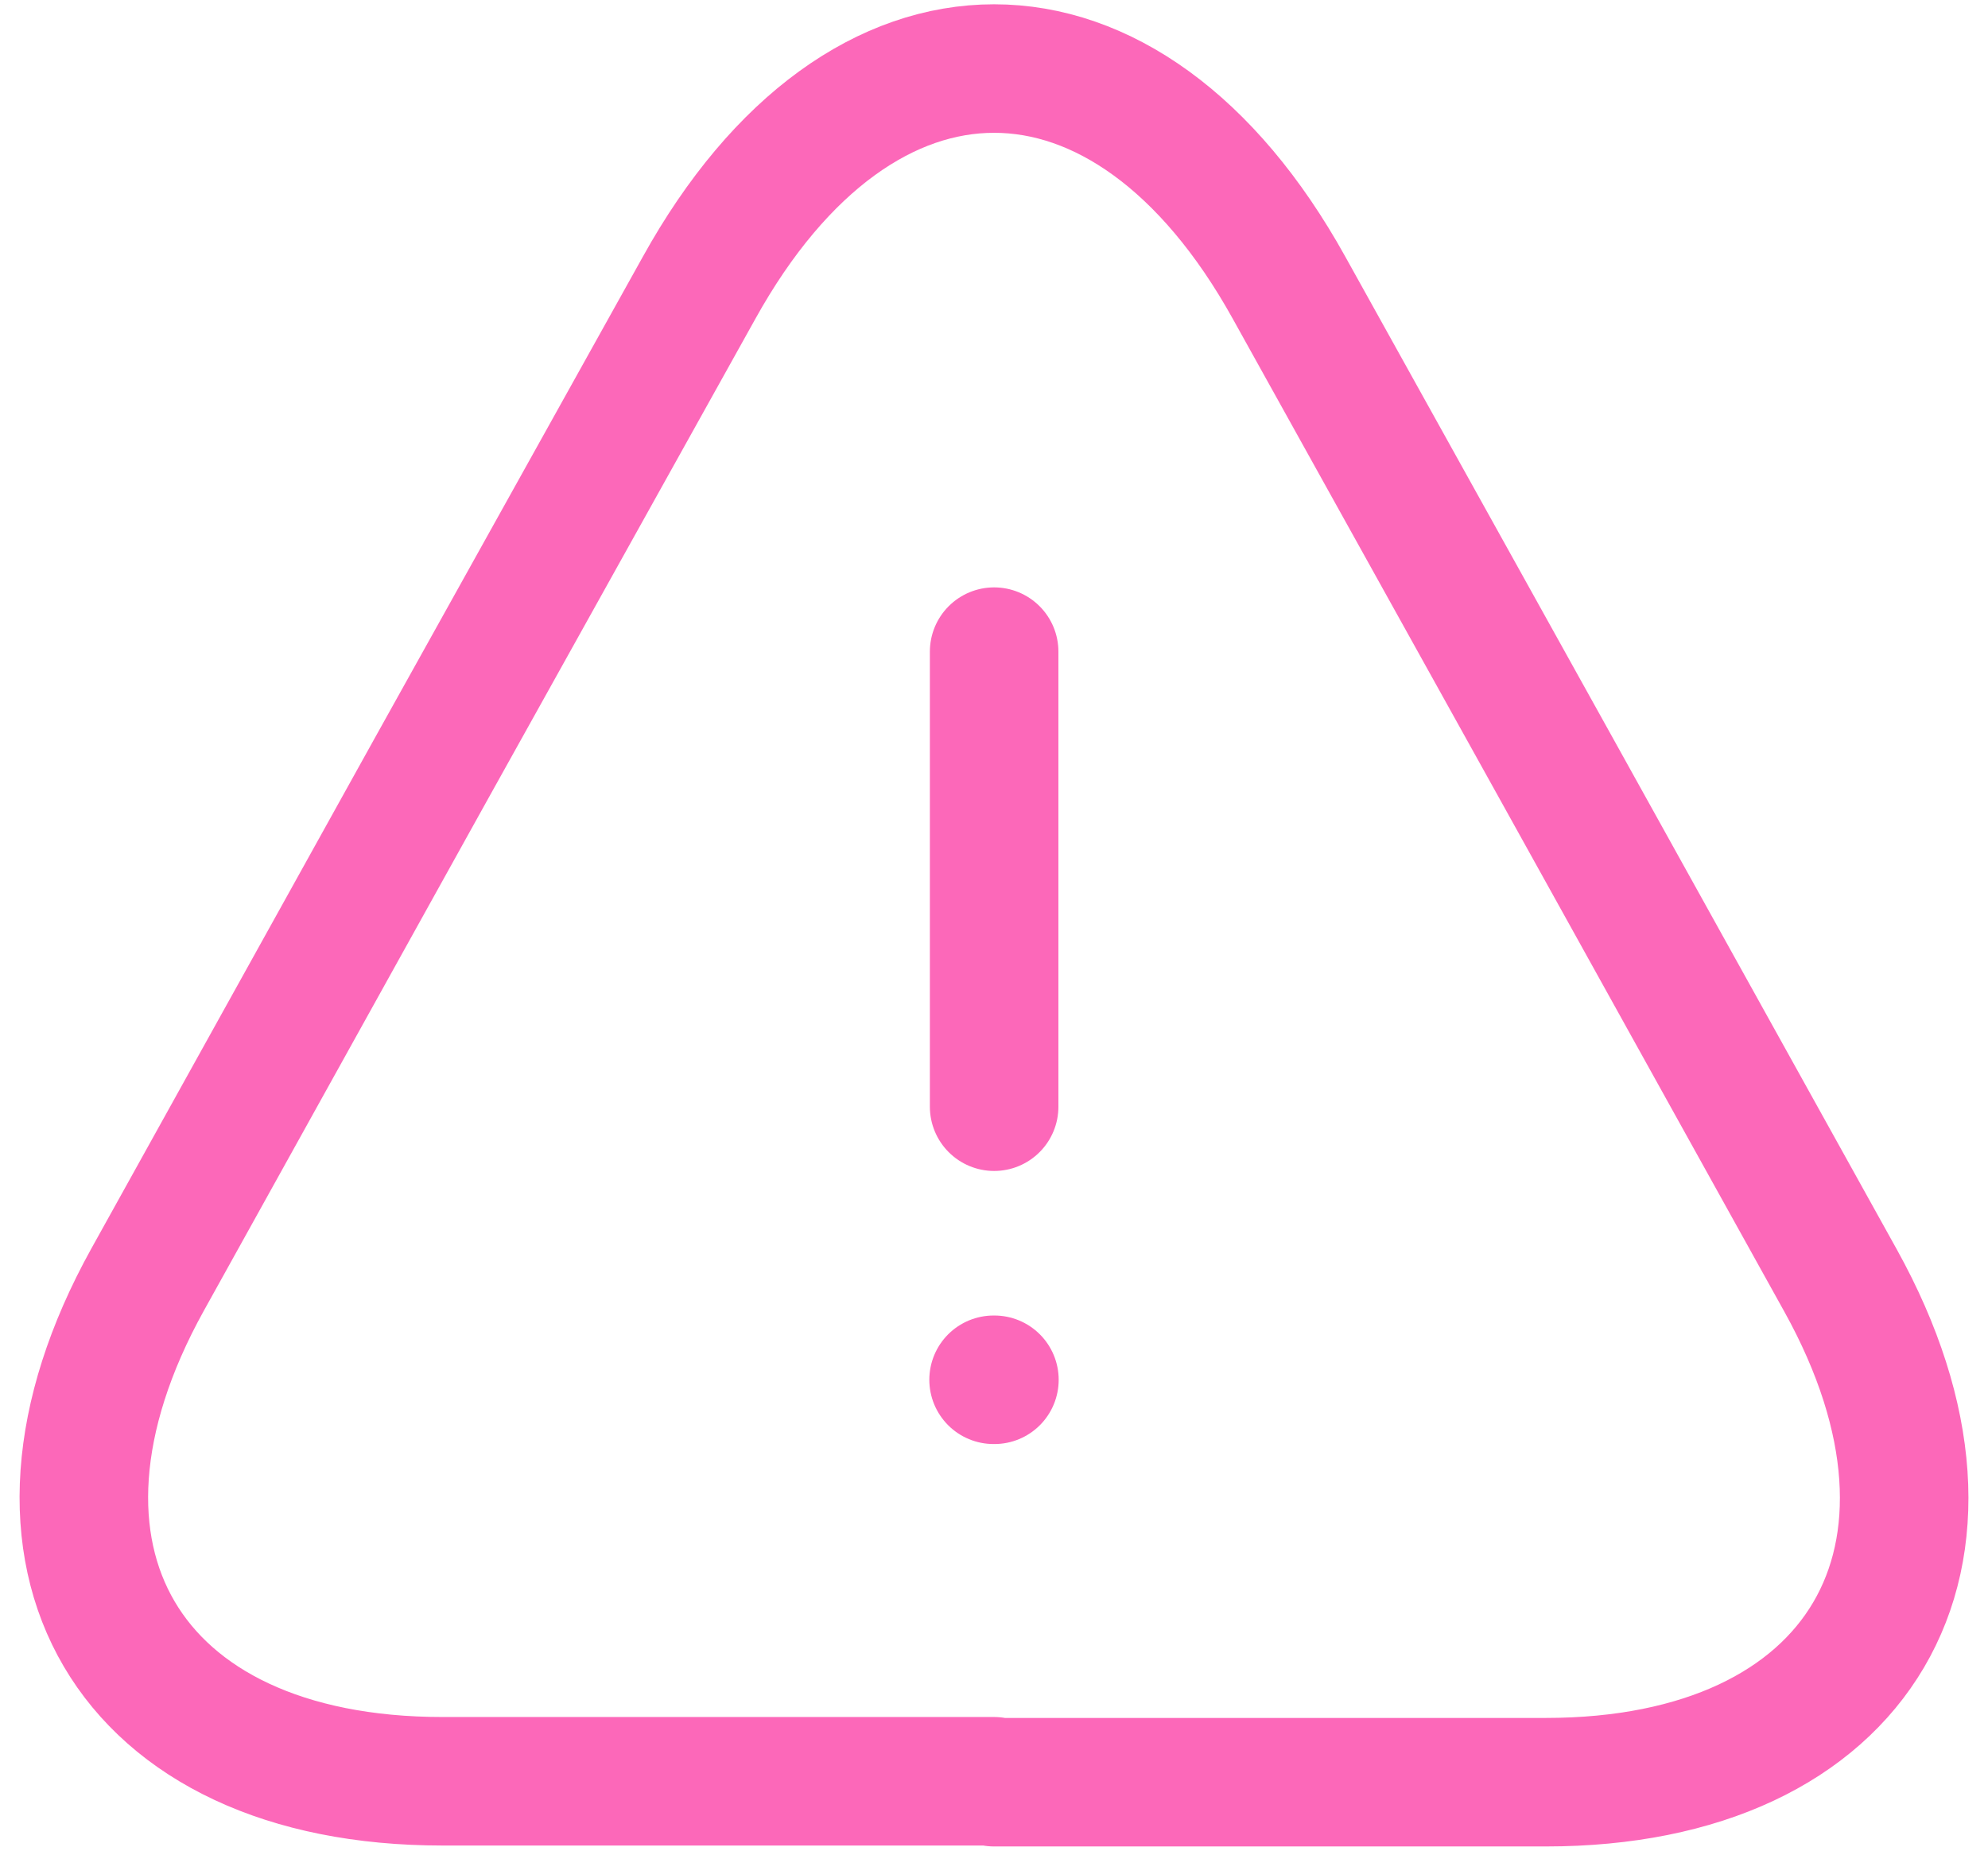 <svg width="58" height="54" viewBox="0 0 58 54" fill="none" xmlns="http://www.w3.org/2000/svg">
<path d="M29.004 19.014V32.292M28.988 40.26H29.012M29.003 51.975H12.909C3.693 51.975 -0.158 45.389 4.304 37.342L12.59 22.416L20.398 8.394C25.125 -0.131 32.88 -0.131 37.607 8.394L45.415 22.443L53.701 37.368C58.163 45.415 54.285 52.002 45.096 52.002H29.003V51.975Z" stroke="#FC68B9" stroke-width="3.75" stroke-linecap="round" stroke-linejoin="round"/>
</svg>
